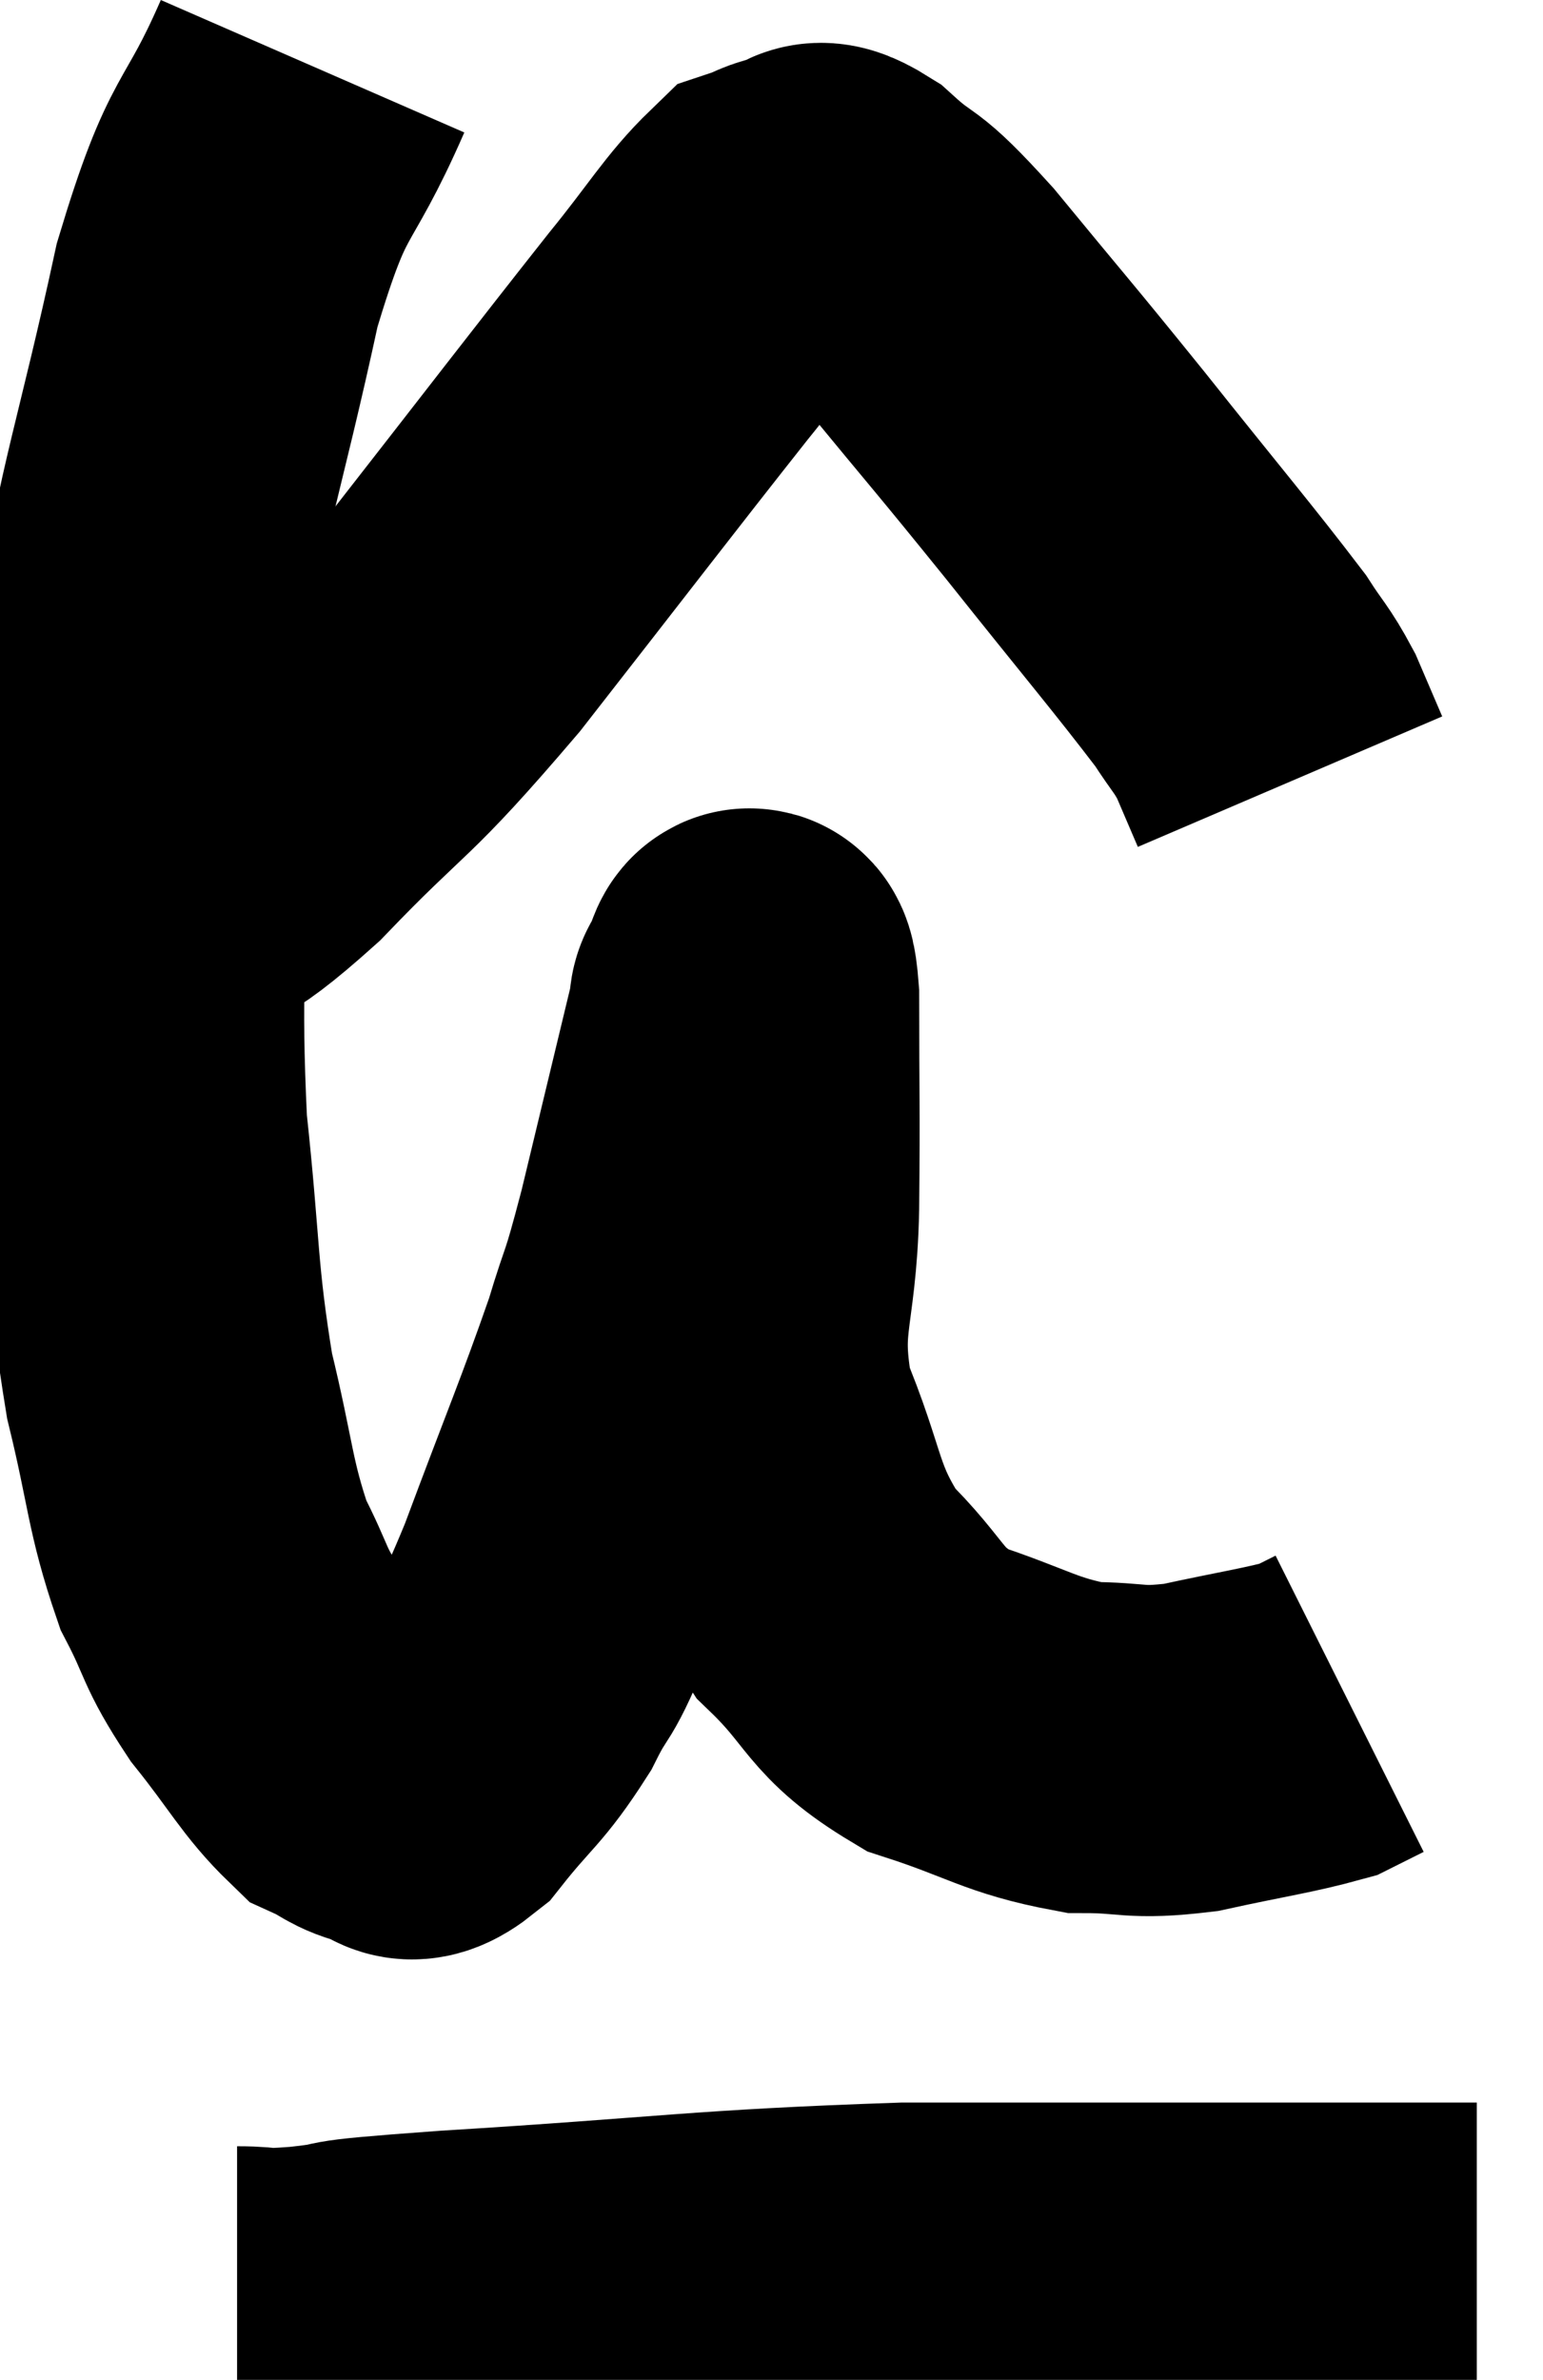 <svg xmlns="http://www.w3.org/2000/svg" viewBox="9.26 3.26 23.3 35.927" width="23.3" height="35.927"><path d="M 13.98 4.26 C 13.26 5.91, 13.185 5.415, 12.54 7.56 C 11.97 10.2, 11.685 10.875, 11.4 12.84 C 11.4 14.13, 11.4 13.56, 11.4 15.42 C 11.4 17.85, 11.295 18.09, 11.4 20.28 C 11.61 22.23, 11.55 22.53, 11.82 24.18 C 12.15 25.53, 12.12 25.83, 12.48 26.88 C 12.87 27.63, 12.765 27.63, 13.26 28.38 C 13.86 29.13, 13.995 29.43, 14.46 29.88 C 14.79 30.03, 14.79 30.105, 15.12 30.18 C 15.45 30.18, 15.33 30.54, 15.78 30.18 C 16.35 29.46, 16.44 29.49, 16.92 28.74 C 17.31 27.96, 17.175 28.455, 17.7 27.18 C 18.36 25.41, 18.555 24.975, 19.02 23.64 C 19.29 22.74, 19.23 23.1, 19.56 21.84 C 19.95 20.22, 20.13 19.47, 20.34 18.6 C 20.37 18.48, 20.325 18.435, 20.4 18.36 C 20.52 18.33, 20.58 17.52, 20.64 18.3 C 20.64 19.89, 20.655 19.905, 20.64 21.48 C 20.61 23.04, 20.31 23.145, 20.58 24.6 C 21.15 25.95, 21.015 26.22, 21.72 27.3 C 22.56 28.11, 22.425 28.335, 23.4 28.92 C 24.51 29.28, 24.66 29.46, 25.62 29.64 C 26.43 29.64, 26.355 29.745, 27.24 29.64 C 28.2 29.43, 28.56 29.385, 29.16 29.22 C 29.4 29.1, 29.52 29.04, 29.64 28.98 L 29.64 28.98" fill="none" stroke="black" stroke-width="5"></path><path d="M 10.26 16.86 C 10.83 16.89, 10.65 17.22, 11.4 16.92 C 12.33 16.29, 12.09 16.71, 13.26 15.66 C 14.67 14.19, 14.52 14.55, 16.08 12.72 C 17.79 10.53, 18.315 9.84, 19.5 8.34 C 20.16 7.53, 20.355 7.17, 20.82 6.72 C 21.09 6.63, 21.075 6.585, 21.36 6.54 C 21.66 6.54, 21.48 6.24, 21.96 6.54 C 22.62 7.14, 22.395 6.765, 23.28 7.74 C 24.39 9.09, 24.36 9.03, 25.5 10.44 C 26.67 11.91, 27.12 12.435, 27.84 13.38 C 28.11 13.8, 28.155 13.8, 28.38 14.22 C 28.56 14.64, 28.65 14.85, 28.74 15.06 L 28.74 15.06" fill="none" stroke="black" stroke-width="5"></path><path d="M 12.84 38.16 C 13.35 38.16, 13.05 38.22, 13.86 38.16 C 14.97 38.04, 13.815 38.085, 16.08 37.92 C 19.5 37.71, 19.83 37.605, 22.92 37.5 C 25.68 37.5, 26.55 37.5, 28.44 37.5 C 29.46 37.5, 29.79 37.5, 30.48 37.5 C 30.84 37.5, 30.93 37.5, 31.2 37.5 L 31.56 37.5" fill="none" stroke="black" stroke-width="5"></path></svg>